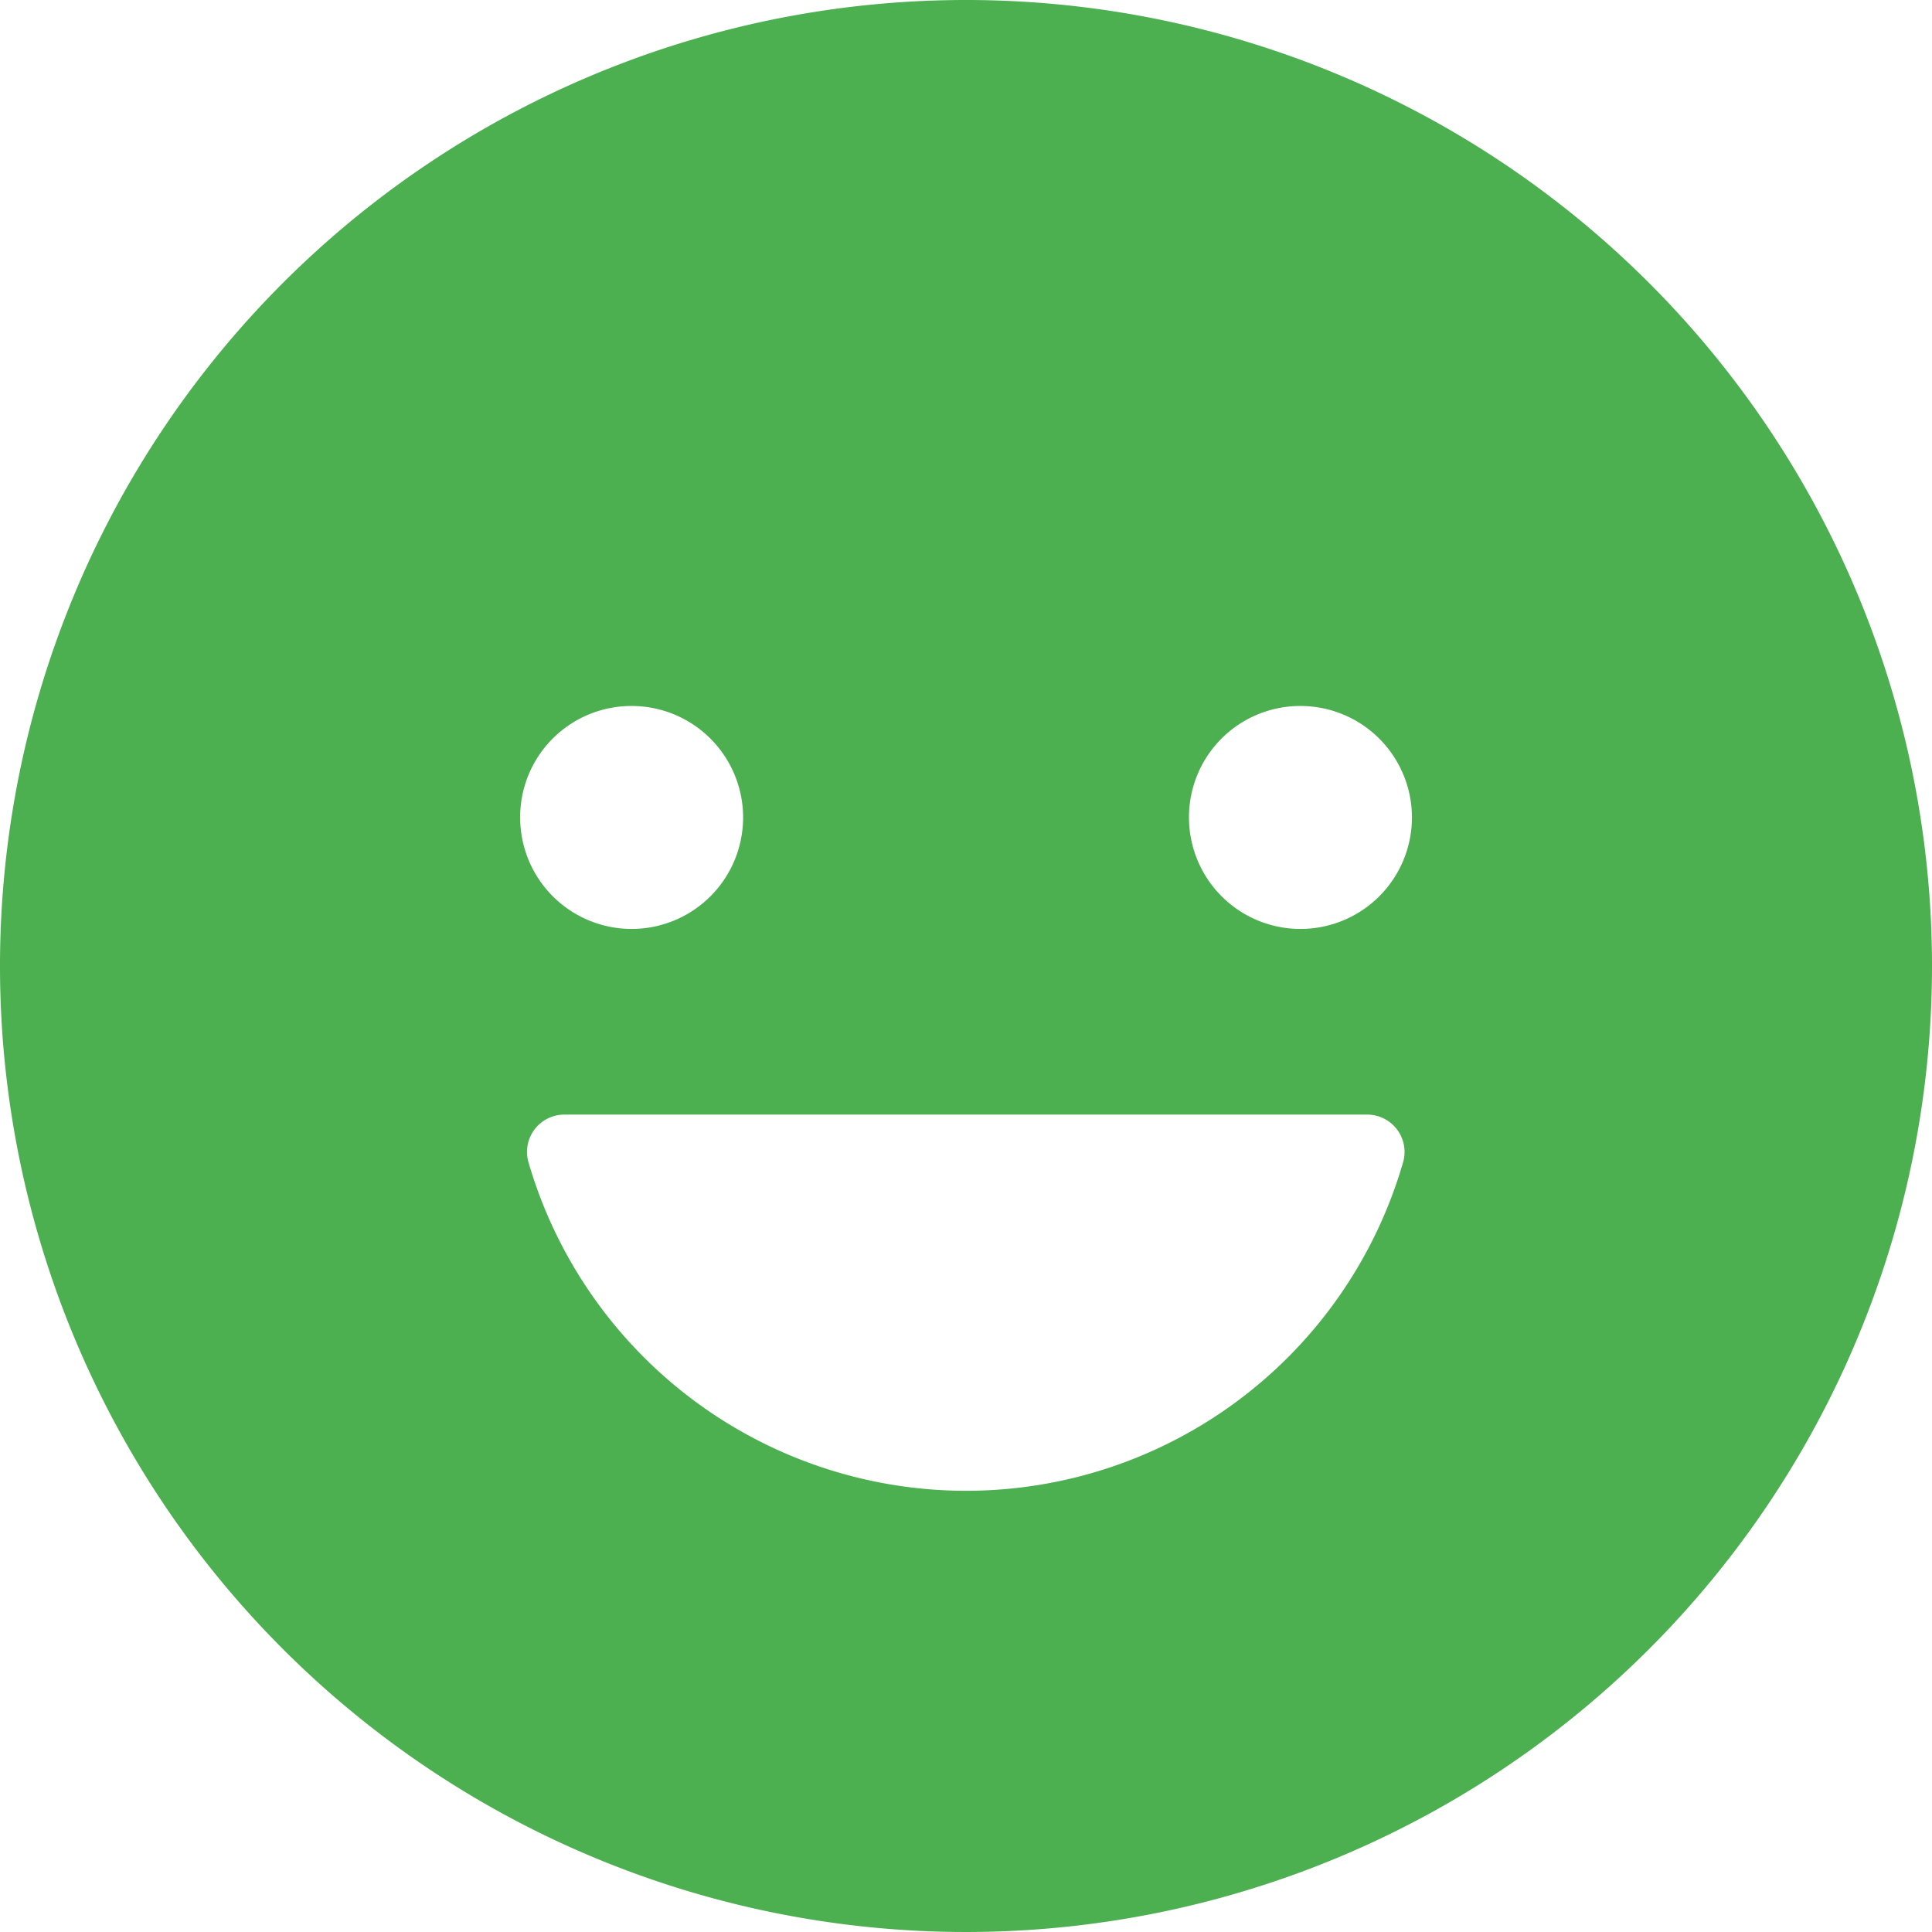 <svg xmlns="http://www.w3.org/2000/svg" width="60" height="60" viewBox="0 0 60 60">
  <path id="Icon_ionic-ios-happy" data-name="Icon ionic-ios-happy" d="M33.375,3.375a30,30,0,1,0,30,30A30,30,0,0,0,33.375,3.375ZM43.76,25.3A3.462,3.462,0,1,1,40.3,28.76,3.453,3.453,0,0,1,43.76,25.3Zm-20.769,0a3.462,3.462,0,1,1-3.462,3.462A3.453,3.453,0,0,1,22.99,25.3ZM33.375,49.673a14.161,14.161,0,0,1-13.587-10.2A1.159,1.159,0,0,1,20.9,37.99H45.837a1.16,1.16,0,0,1,1.111,1.486A14.13,14.13,0,0,1,33.375,49.673Z" transform="translate(-3.375 -3.375)" fill="#4caf50"/>
</svg>

